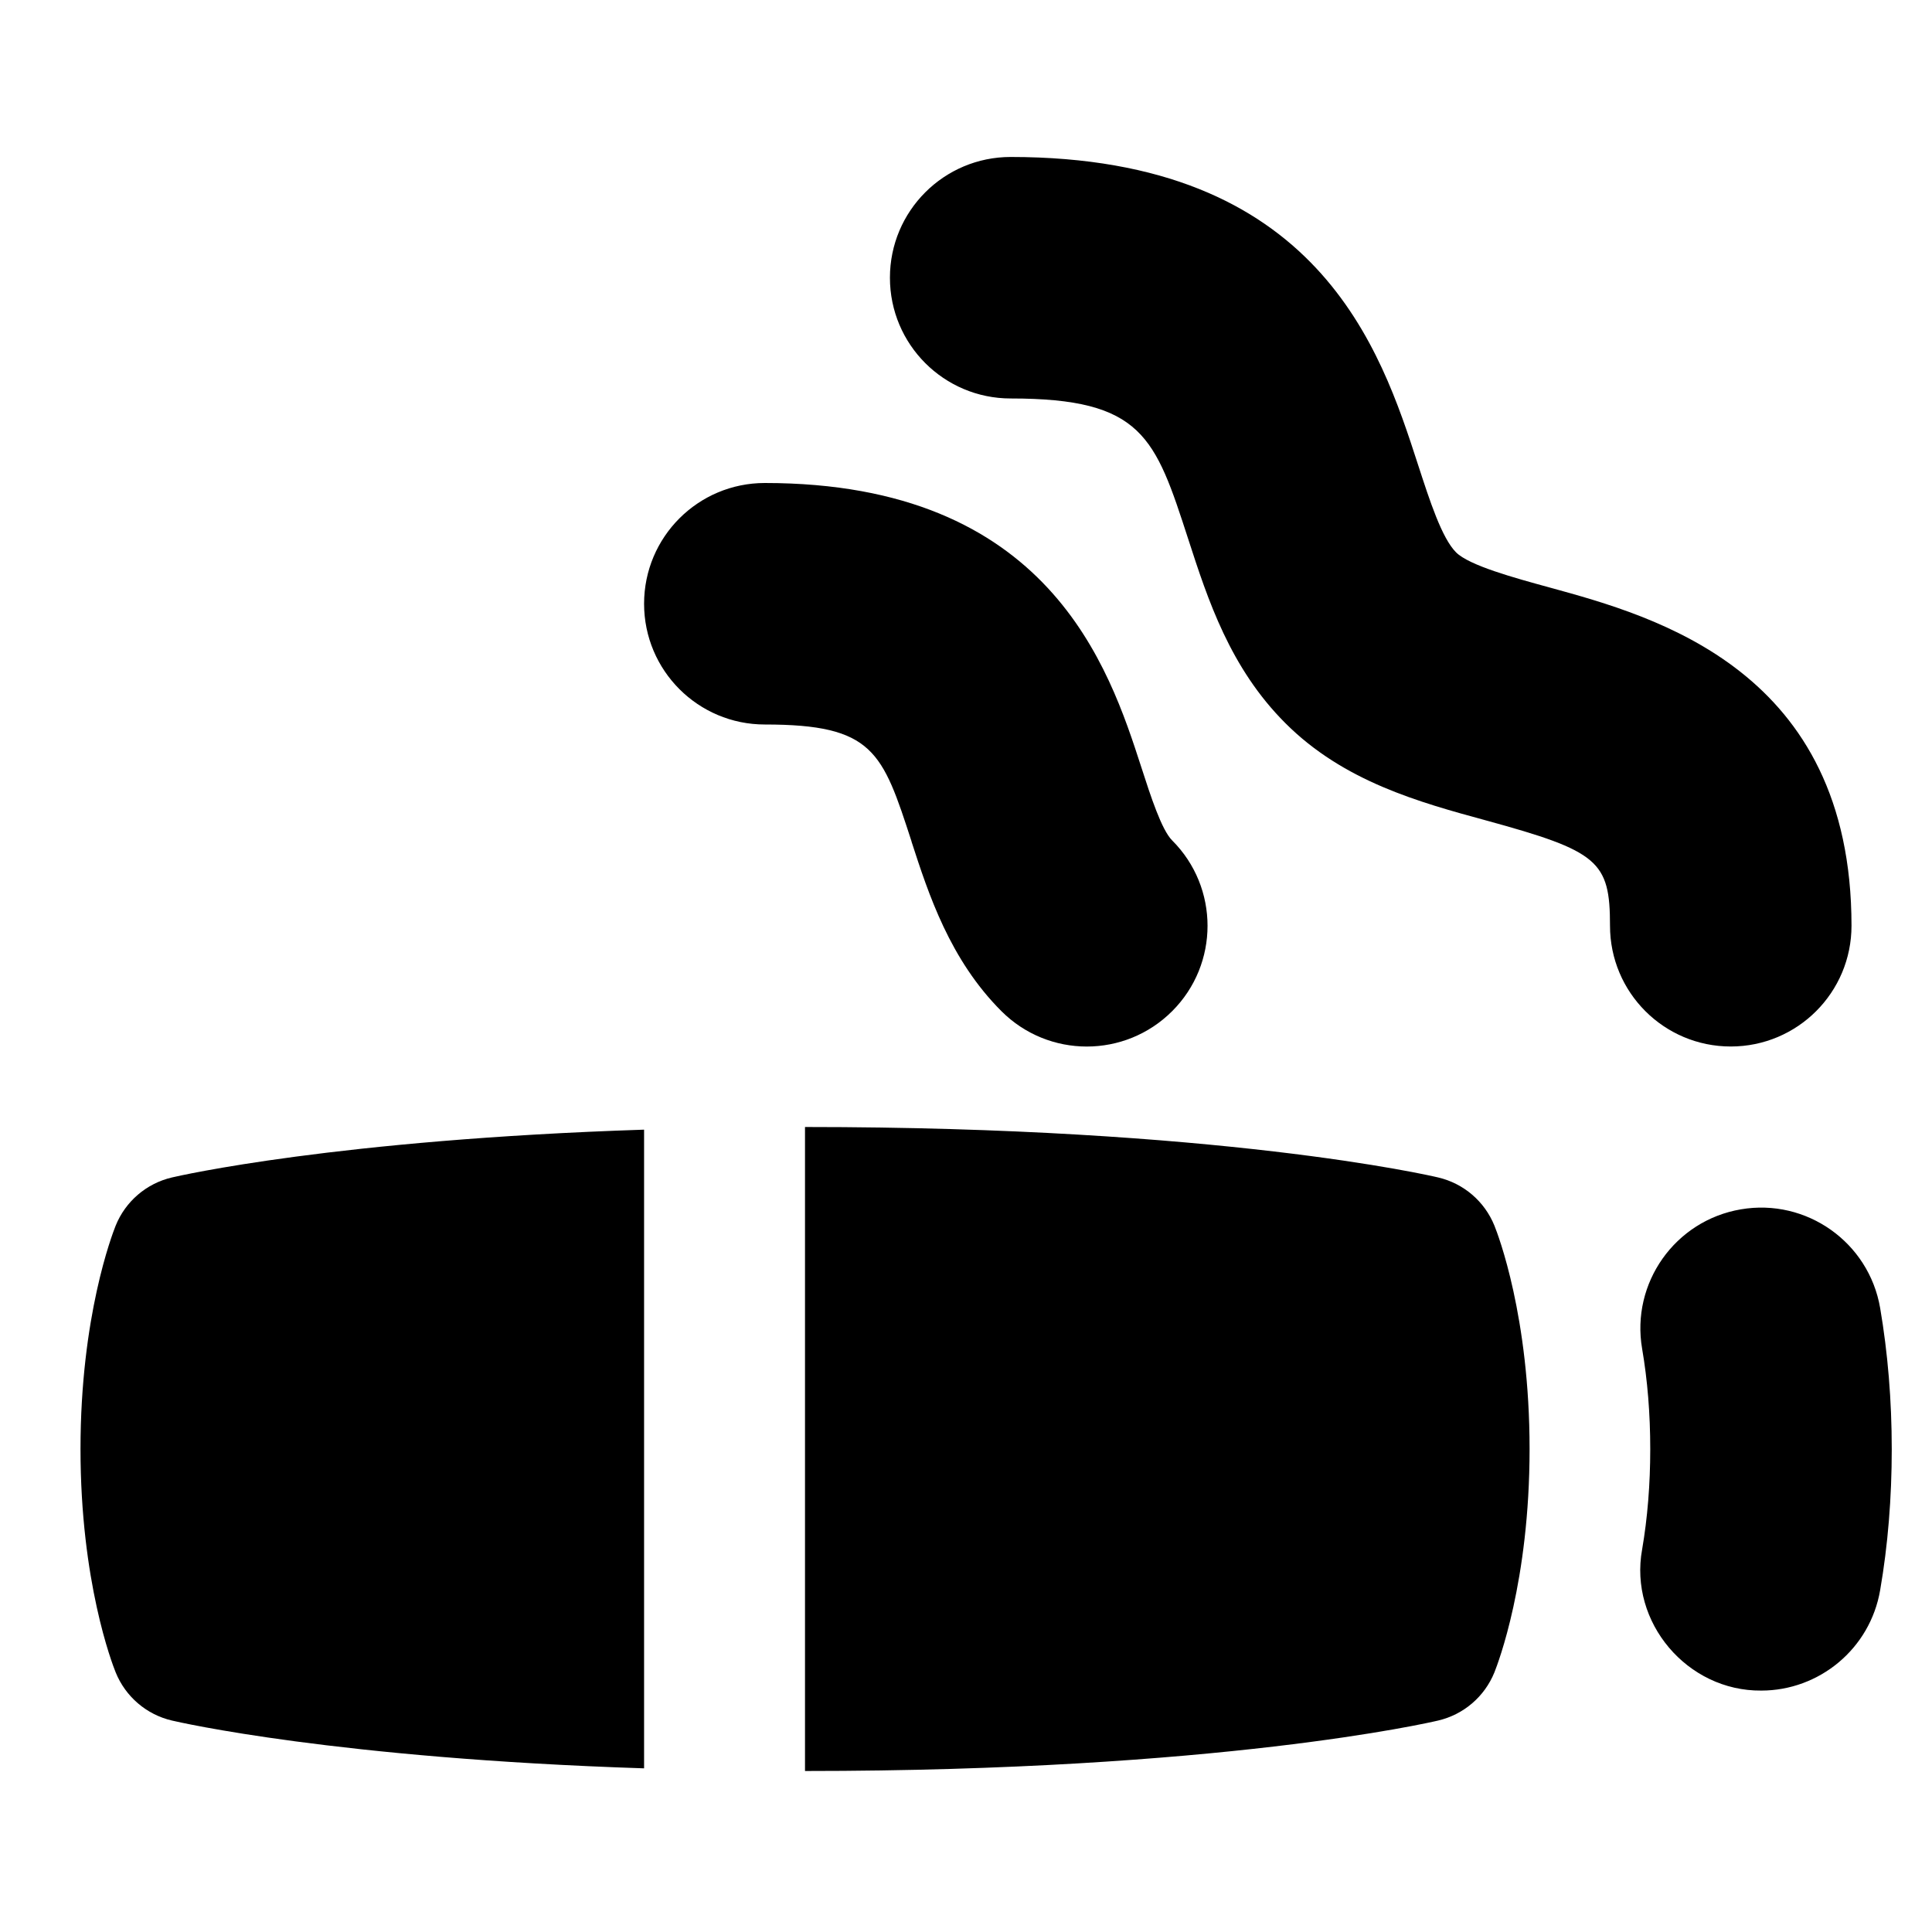 <svg id="Layer_1" viewBox="0 0 24 24" xmlns="http://www.w3.org/2000/svg" data-name="Layer 1"><path d="m23.5 18c0 .607-.048 1.197-.144 1.753-.125.731-.759 1.248-1.477 1.248-.919.008-1.645-.848-1.48-1.753.067-.39.101-.81.101-1.247s-.034-.857-.101-1.247c-.14-.816.409-1.592 1.226-1.731.815-.14 1.591.409 1.731 1.226.095.556.144 1.146.144 1.753zm-22.063-2.775c-.044.111-.437 1.128-.437 2.775s.392 2.664.437 2.775c.122.301.382.524.698.598.093.022 2.044.47 5.866.594v-7.934c-3.822.125-5.772.572-5.866.594-.316.074-.576.297-.698.598zm16.429-.598c-.108-.026-2.718-.627-7.866-.627v8c5.148 0 7.757-.601 7.866-.627.316-.074.576-.297.698-.598.044-.111.437-1.128.437-2.775s-.392-2.664-.437-2.775c-.122-.301-.382-.524-.698-.598zm3.634-1.627c.829 0 1.5-.671 1.5-1.5 0-3.175-2.438-3.842-3.747-4.201-.446-.122-1.001-.274-1.165-.437-.177-.177-.327-.641-.473-1.09-.463-1.429-1.24-3.822-5.06-3.822-.829 0-1.5.671-1.5 1.5s.671 1.5 1.5 1.5c1.639 0 1.793.476 2.206 1.748.243.75.519 1.599 1.206 2.285.725.726 1.665.983 2.494 1.209 1.395.382 1.539.504 1.539 1.308 0 .829.671 1.5 1.5 1.5zm-10.177-2.546c.212.653.476 1.466 1.117 2.107.586.586 1.535.586 2.121 0 .586-.585.586-1.536 0-2.121-.131-.131-.266-.546-.384-.912-.4-1.233-1.145-3.528-4.676-3.528-.829 0-1.5.671-1.5 1.5s.671 1.5 1.5 1.5c1.351 0 1.46.337 1.823 1.454z"/></svg>